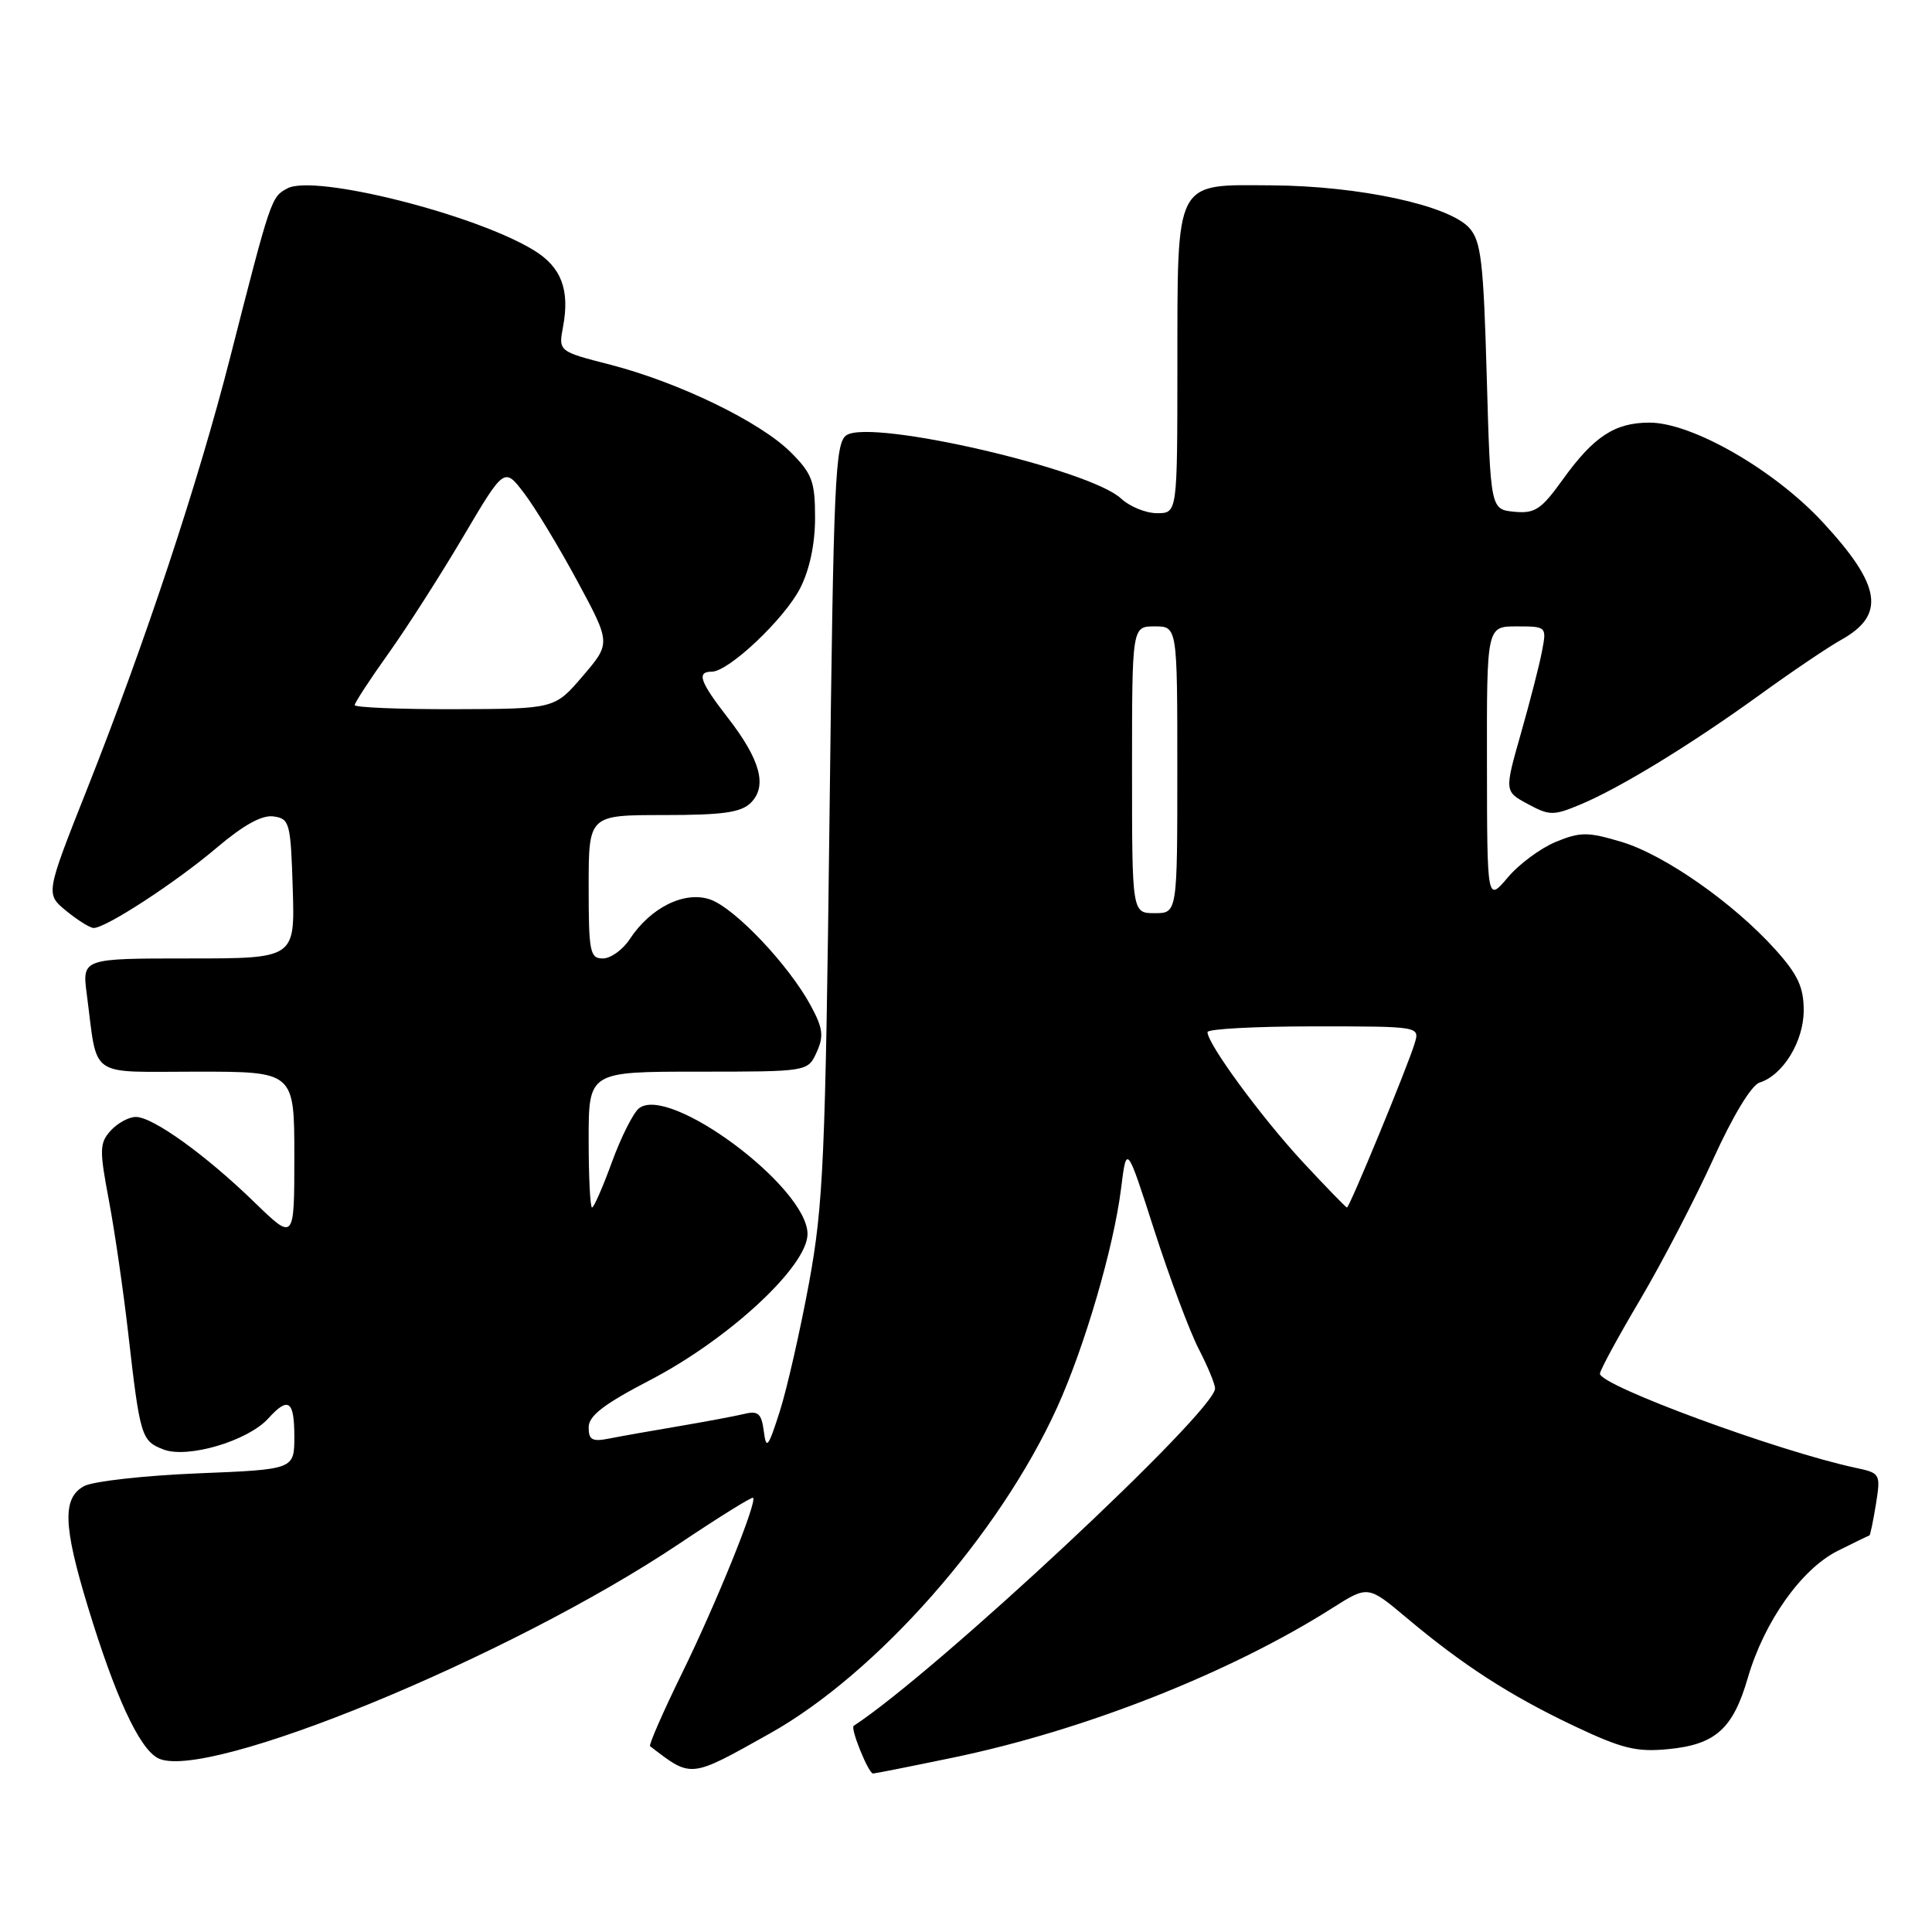 <?xml version="1.0" encoding="UTF-8" standalone="no"?>
<!DOCTYPE svg PUBLIC "-//W3C//DTD SVG 1.1//EN" "http://www.w3.org/Graphics/SVG/1.1/DTD/svg11.dtd" >
<svg xmlns="http://www.w3.org/2000/svg" xmlns:xlink="http://www.w3.org/1999/xlink" version="1.1" viewBox="0 0 256 256">
 <g >
 <path fill="currentColor"
d=" M 102.00 229.70 C 116.22 221.74 132.45 203.31 140.09 186.46 C 143.73 178.43 147.57 165.29 148.54 157.54 C 149.28 151.60 149.28 151.60 152.96 163.05 C 154.99 169.35 157.63 176.39 158.82 178.71 C 160.02 181.03 161.00 183.40 161.00 183.98 C 161.00 187.03 124.04 221.54 113.12 228.68 C 112.64 229.00 115.08 235.00 115.68 235.00 C 115.92 235.00 120.67 234.06 126.25 232.90 C 143.67 229.29 162.98 221.68 176.55 213.07 C 181.27 210.08 181.27 210.08 186.39 214.38 C 193.83 220.63 200.03 224.64 208.53 228.68 C 214.91 231.70 216.82 232.18 221.04 231.77 C 227.30 231.17 229.63 229.09 231.59 222.34 C 233.76 214.88 238.69 207.91 243.50 205.50 C 245.70 204.40 247.59 203.48 247.70 203.46 C 247.82 203.44 248.20 201.58 248.57 199.32 C 249.21 195.28 249.16 195.19 245.86 194.49 C 235.60 192.29 212.00 183.60 212.00 182.02 C 212.00 181.58 214.40 177.15 217.34 172.19 C 220.27 167.22 224.62 158.85 227.01 153.59 C 229.60 147.88 232.07 143.79 233.15 143.45 C 236.27 142.46 239.00 137.99 239.00 133.87 C 239.00 130.81 238.22 129.13 235.25 125.83 C 229.72 119.67 220.50 113.22 214.81 111.54 C 210.38 110.22 209.40 110.22 206.16 111.55 C 204.15 112.38 201.27 114.50 199.78 116.28 C 197.05 119.50 197.05 119.50 197.03 101.25 C 197.00 83.00 197.00 83.00 200.97 83.00 C 204.92 83.00 204.95 83.03 204.33 86.25 C 204.00 88.04 202.73 92.96 201.53 97.18 C 199.34 104.87 199.34 104.87 202.45 106.54 C 205.31 108.09 205.85 108.09 209.39 106.61 C 214.66 104.41 224.02 98.69 233.19 92.06 C 237.41 89.00 242.26 85.73 243.95 84.79 C 249.90 81.48 249.30 77.59 241.51 69.18 C 235.09 62.25 224.21 56.00 218.57 56.00 C 213.97 56.00 211.18 57.83 207.06 63.56 C 204.22 67.52 203.38 68.07 200.65 67.81 C 197.50 67.50 197.50 67.50 197.00 49.85 C 196.57 34.62 196.25 31.93 194.68 30.19 C 191.95 27.19 180.12 24.64 168.54 24.56 C 155.53 24.48 156.03 23.51 156.01 48.75 C 156.00 68.00 156.00 68.00 153.31 68.00 C 151.84 68.00 149.70 67.13 148.56 66.07 C 144.42 62.18 115.59 55.51 112.19 57.65 C 110.65 58.62 110.45 63.27 109.91 108.61 C 109.37 153.55 109.10 159.64 107.20 170.00 C 106.03 176.32 104.29 183.97 103.33 187.00 C 101.79 191.82 101.53 192.15 101.21 189.66 C 100.91 187.32 100.47 186.91 98.67 187.34 C 97.48 187.63 93.58 188.36 90.00 188.97 C 86.42 189.57 82.26 190.31 80.75 190.61 C 78.47 191.06 78.00 190.81 78.00 189.13 C 78.00 187.60 80.02 186.05 86.14 182.87 C 96.62 177.41 107.00 167.78 107.00 163.51 C 107.00 157.30 88.59 143.61 84.64 146.88 C 83.88 147.52 82.27 150.72 81.07 154.02 C 79.87 157.31 78.69 160.00 78.45 160.00 C 78.20 160.00 78.00 155.95 78.00 151.00 C 78.00 142.00 78.00 142.00 92.52 142.00 C 107.04 142.00 107.04 142.00 108.21 139.43 C 109.18 137.30 109.05 136.25 107.44 133.27 C 104.55 127.90 97.38 120.33 94.11 119.19 C 90.72 118.01 86.20 120.24 83.44 124.45 C 82.52 125.85 80.92 127.00 79.88 127.00 C 78.17 127.00 78.00 126.14 78.00 117.50 C 78.00 108.00 78.00 108.00 87.93 108.00 C 95.81 108.00 98.20 107.66 99.50 106.36 C 101.70 104.15 100.75 100.66 96.43 95.09 C 92.72 90.31 92.27 89.00 94.32 89.00 C 96.55 89.00 103.96 82.00 106.03 77.93 C 107.28 75.49 108.00 72.07 108.00 68.62 C 108.00 63.80 107.62 62.77 104.78 59.93 C 100.76 55.91 89.95 50.67 80.89 48.33 C 73.99 46.56 73.99 46.56 74.61 43.28 C 75.52 38.40 74.38 35.39 70.75 33.17 C 62.97 28.39 41.67 23.04 38.08 24.96 C 35.93 26.11 35.91 26.18 30.46 47.50 C 26.24 64.01 19.26 85.05 11.57 104.48 C 6.03 118.45 6.03 118.45 8.77 120.69 C 10.27 121.92 11.90 122.94 12.39 122.96 C 13.94 123.03 23.30 116.93 28.74 112.31 C 32.27 109.32 34.72 107.96 36.24 108.18 C 38.38 108.48 38.52 109.01 38.79 117.75 C 39.08 127.00 39.08 127.00 24.98 127.00 C 10.88 127.00 10.88 127.00 11.50 131.75 C 12.99 143.06 11.48 142.00 26.08 142.00 C 39.00 142.00 39.00 142.00 39.00 153.22 C 39.00 164.43 39.00 164.43 33.75 159.34 C 27.28 153.05 20.26 148.00 18.00 148.00 C 17.07 148.00 15.57 148.82 14.67 149.81 C 13.18 151.46 13.16 152.34 14.43 159.06 C 15.20 163.15 16.34 171.00 16.97 176.50 C 18.56 190.43 18.72 190.94 21.68 192.07 C 24.88 193.29 32.85 190.93 35.54 187.96 C 38.21 185.01 39.00 185.56 39.00 190.36 C 39.00 194.71 39.00 194.71 26.16 195.23 C 19.10 195.52 12.35 196.28 11.16 196.91 C 8.25 198.47 8.36 202.11 11.63 212.86 C 15.24 224.72 18.42 231.62 20.90 232.95 C 27.04 236.23 67.56 219.59 90.00 204.55 C 95.22 201.05 99.63 198.31 99.79 198.46 C 100.35 199.01 94.91 212.45 90.37 221.71 C 87.84 226.88 85.94 231.23 86.14 231.38 C 91.68 235.63 91.35 235.67 102.00 229.70 Z  M 172.56 153.90 C 167.09 147.98 160.00 138.32 160.00 136.76 C 160.00 136.34 166.33 136.00 174.07 136.00 C 188.13 136.00 188.13 136.00 187.45 138.25 C 186.53 141.31 178.82 160.00 178.48 160.00 C 178.34 160.00 175.67 157.25 172.56 153.90 Z  M 150.00 102.00 C 150.00 83.00 150.00 83.00 153.00 83.00 C 156.00 83.00 156.00 83.00 156.00 102.00 C 156.00 121.00 156.00 121.00 153.00 121.00 C 150.00 121.00 150.00 121.00 150.00 102.00 Z  M 47.00 93.43 C 47.00 93.12 49.00 90.05 51.45 86.62 C 53.90 83.19 58.36 76.22 61.36 71.14 C 66.82 61.90 66.82 61.90 69.44 65.34 C 70.89 67.23 74.06 72.48 76.50 77.00 C 80.94 85.23 80.94 85.23 77.22 89.58 C 73.50 93.93 73.50 93.93 60.25 93.97 C 52.96 93.99 47.00 93.74 47.00 93.43 Z "/>
</g>
</svg>